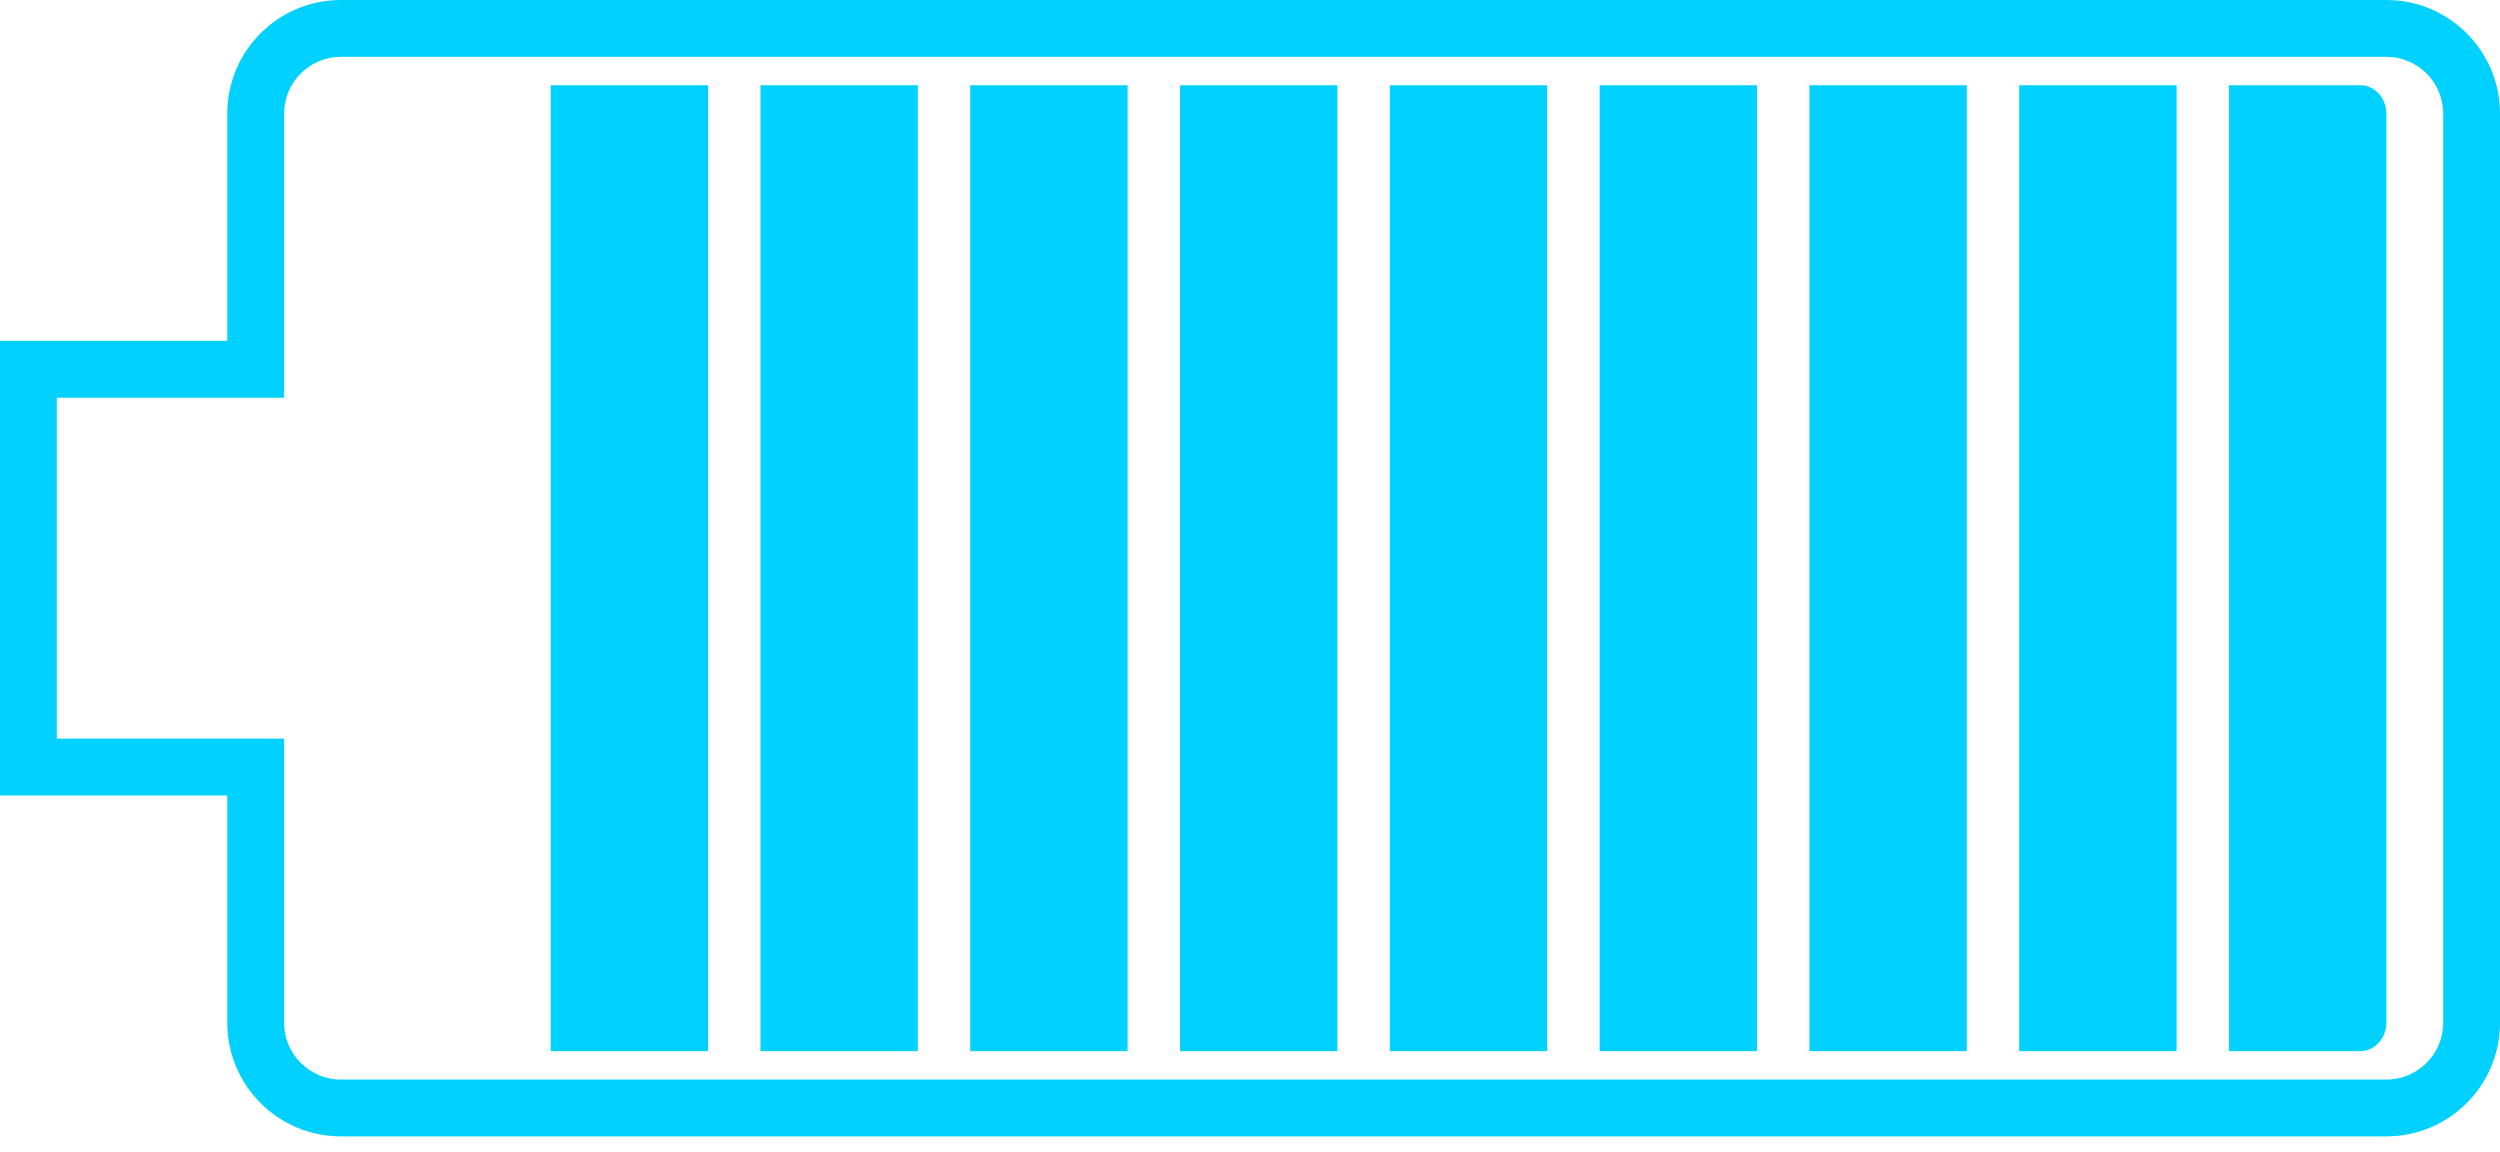 <svg width="128" height="59" viewBox="0 0 128 59" fill="none" xmlns="http://www.w3.org/2000/svg">
<path d="M36.252 4.364H28.196V53.818H36.252V4.364Z" fill="#00D1FF"/>
<path d="M38.937 4.364H46.993V53.818H38.937V4.364Z" fill="#00D1FF"/>
<path d="M57.734 4.364H49.678V53.818H57.734V4.364Z" fill="#00D1FF"/>
<path d="M60.42 4.364H68.475V53.818H60.42V4.364Z" fill="#00D1FF"/>
<path d="M79.217 4.364H71.161V53.818H79.217V4.364Z" fill="#00D1FF"/>
<path d="M81.902 4.364H89.958V53.818H81.902V4.364Z" fill="#00D1FF"/>
<path d="M100.699 4.364H92.643V53.818H100.699V4.364Z" fill="#00D1FF"/>
<path d="M103.385 4.364H111.441V53.818H103.385V4.364Z" fill="#00D1FF"/>
<path d="M120.839 4.364H114.126V53.818C114.126 53.818 120.098 53.818 120.839 53.818C121.581 53.818 122.182 53.167 122.182 52.364V5.818C122.182 5.015 121.581 4.364 120.839 4.364Z" fill="#00D1FF"/>
<path fill-rule="evenodd" clip-rule="evenodd" d="M11.636 40.727H0V17.454H11.636V5.818C11.636 2.605 14.241 0 17.454 0H122.182C125.395 0 128 2.605 128 5.818V52.364C128 55.577 125.395 58.182 122.182 58.182H17.454C14.241 58.182 11.636 55.577 11.636 52.364V40.727ZM14.546 20.364V5.818C14.546 4.212 15.848 2.909 17.454 2.909H122.182C123.788 2.909 125.091 4.212 125.091 5.818V52.364C125.091 53.97 123.788 55.273 122.182 55.273H17.454C15.848 55.273 14.546 53.97 14.546 52.364V37.818H2.909V20.364H14.546Z" fill="#00D1FF"/>
</svg>

